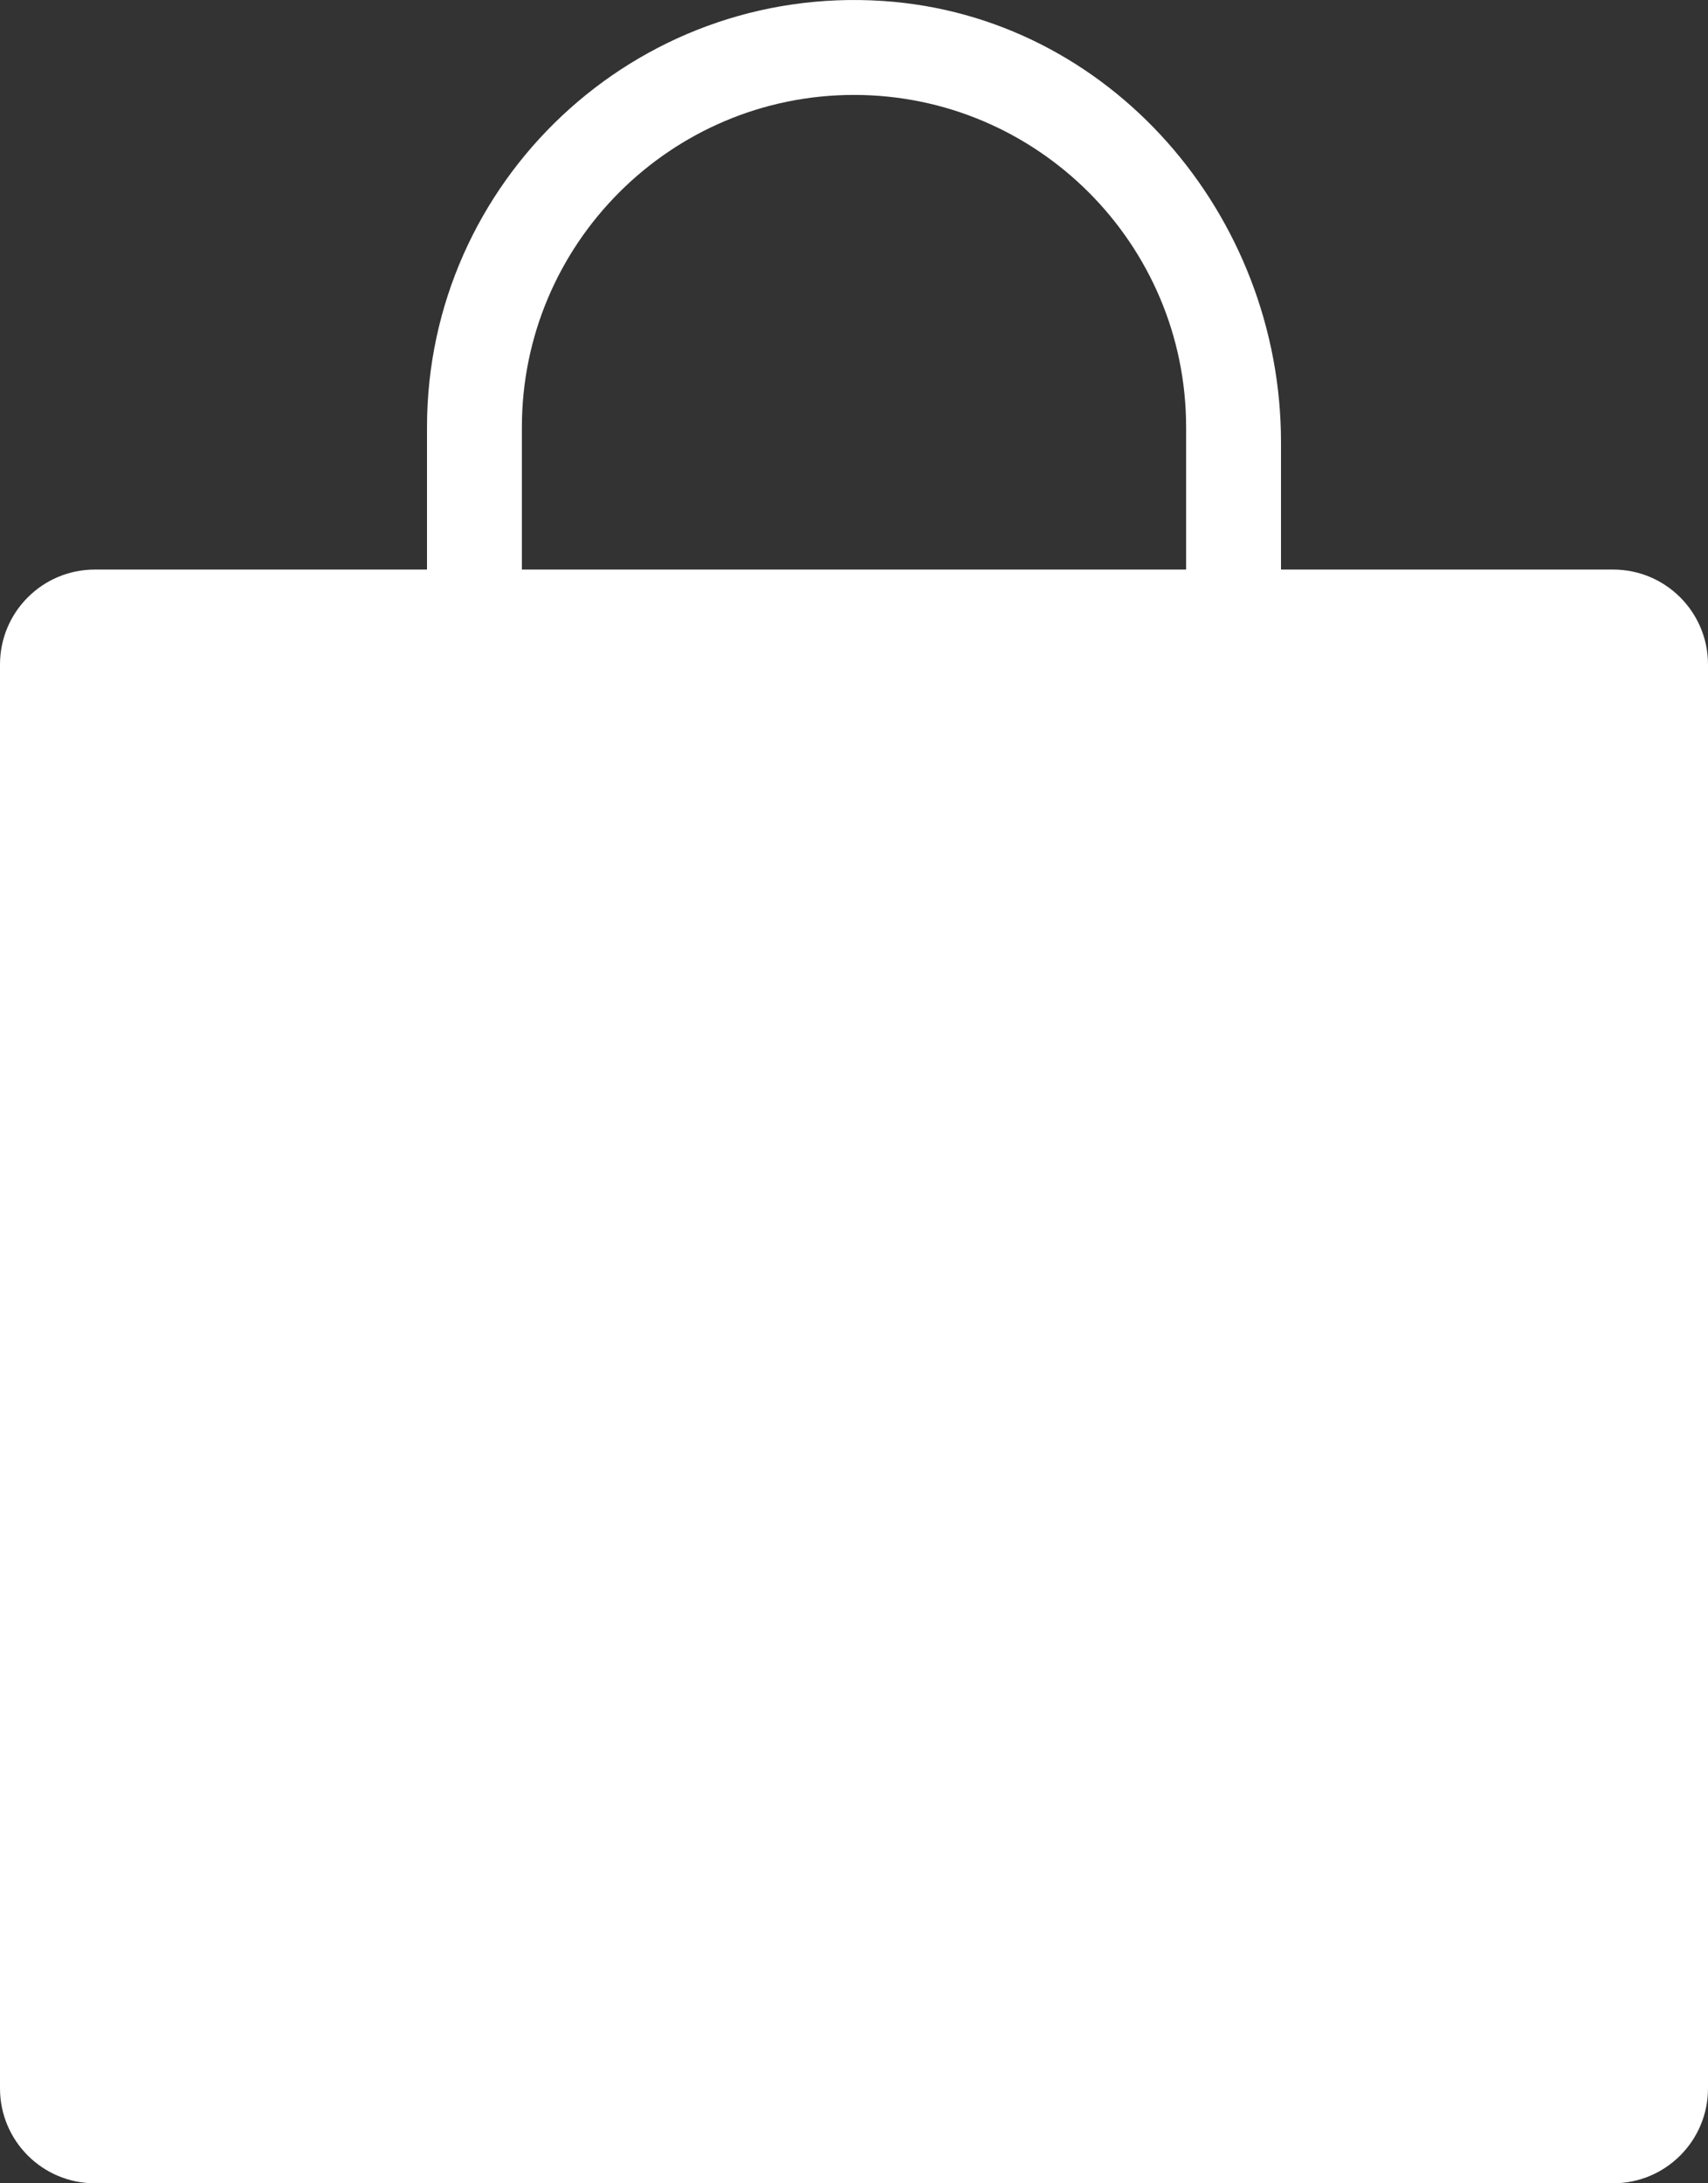 <?xml version="1.0" encoding="UTF-8"?>
<svg width="36px" height="46px" viewBox="0 0 36 46" version="1.1" xmlns="http://www.w3.org/2000/svg" xmlns:xlink="http://www.w3.org/1999/xlink">
    <rect x="0" y="0" width="36" height="46" fill="#333333" stroke="none"/>
    <!-- Generator: Sketch 48.1 (47250) - http://www.bohemiancoding.com/sketch -->
    <title>bag-20</title>
    <desc>Created with Sketch.</desc>
    <defs></defs>
    <g id="All-Elements" stroke="none" stroke-width="1" fill="none" fill-rule="evenodd" transform="translate(-1238, -13260)">
        <g id="bag-20" transform="translate(1238, 13260)" fill="#FFFFFF" fill-rule="nonzero">
            <path d="M34,12 L27,12 L27,9.318 C27,4.529 23.395,0.341 18.617,0.021 C13.377,-0.331 9,3.834 9,9 L9,12 L2,12 C0.895,12 0,12.895 0,14 L0,44 C0,45.105 0.895,46 2,46 L34,46 C35.105,46 36,45.105 36,44 L36,14 C36,12.895 35.105,12 34,12 Z M11,9 C11,5.14 14.14,2 18,2 C21.86,2 25,5.14 25,9 L25,12 L11,12 L11,9 Z" id="Shape"></path>
        </g>
    </g>
</svg>
